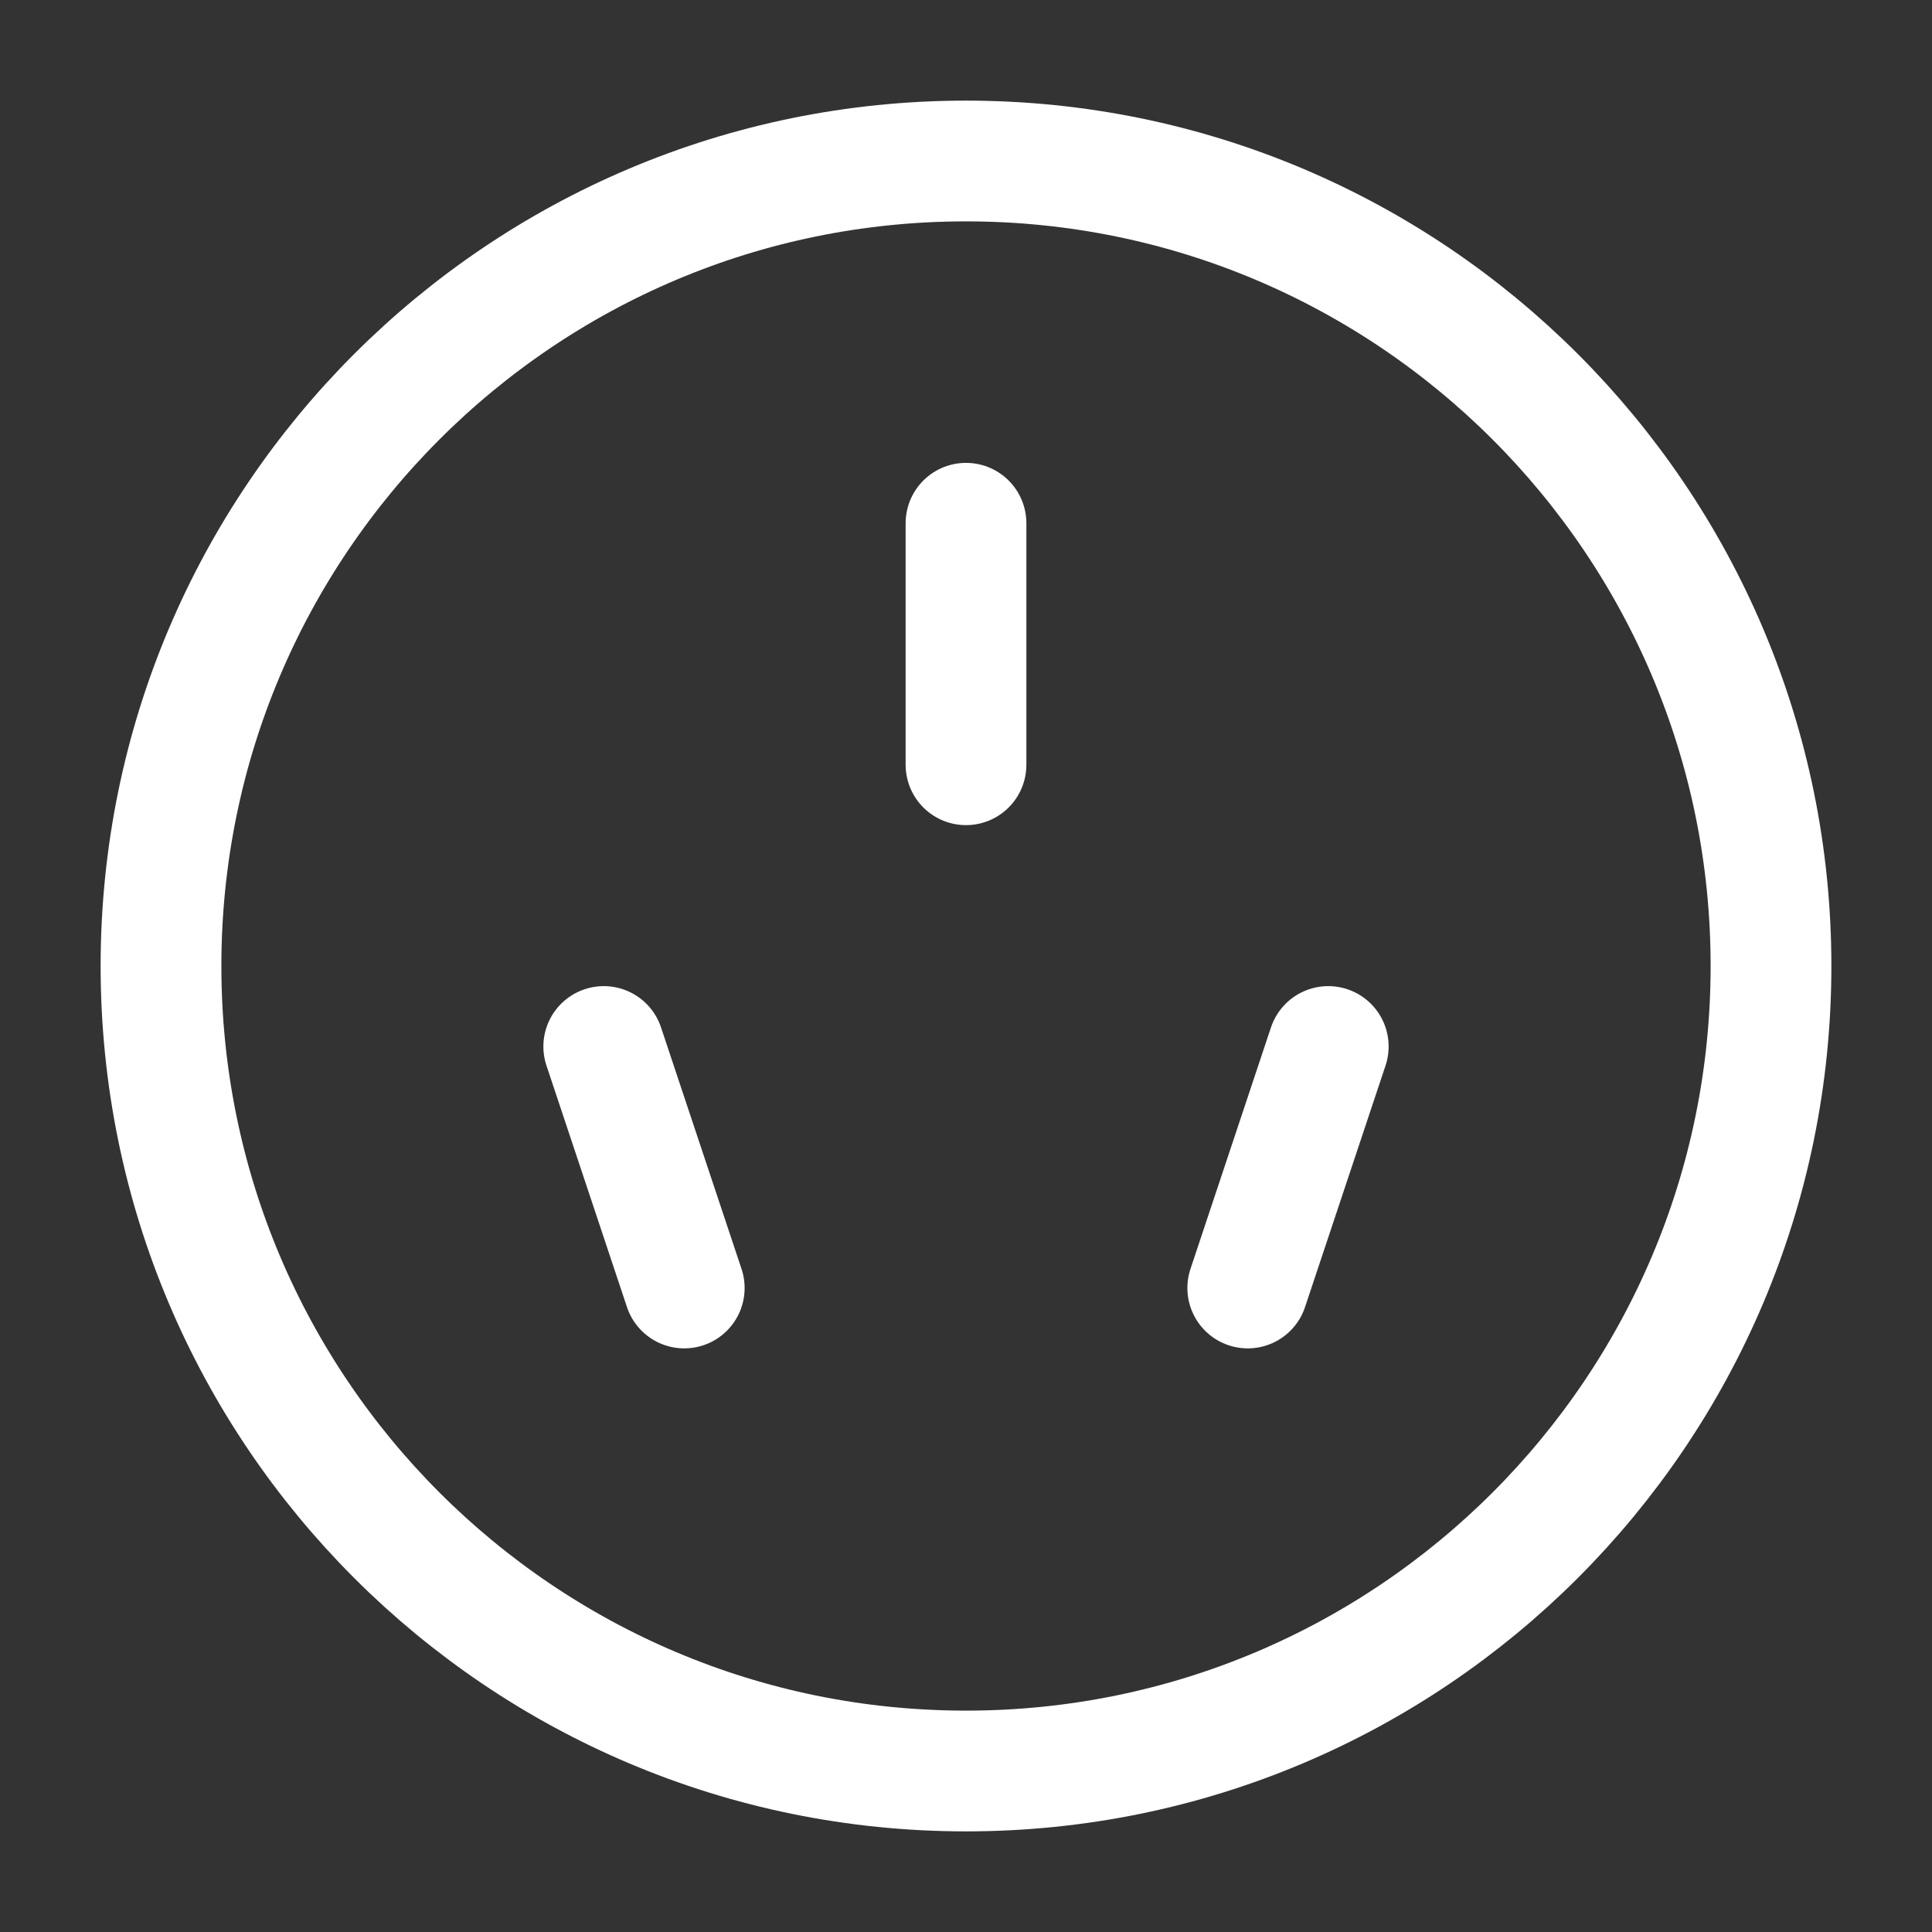 <?xml version="1.0" encoding="UTF-8"?><svg width="32" height="32" viewBox="0 0 48 48" fill="none" xmlns="http://www.w3.org/2000/svg"><rect x="0" y="0" width="48" height="48" fill="#333333" stroke="none"/><path d="M24 44C35.046 44 44 35.046 44 24C44 12.954 35.046 4 24 4C12.954 4 4 12.954 4 24C4 35.046 12.954 44 24 44Z" fill="none" stroke="#ffffff" stroke-width="3" stroke-linejoin="round"/><path d="M15 26L17 32" stroke="#ffffff" stroke-width="3" stroke-linecap="round" stroke-linejoin="round"/><path d="M33 26L31 32" stroke="#ffffff" stroke-width="3" stroke-linecap="round" stroke-linejoin="round"/><path d="M24 13V19" stroke="#ffffff" stroke-width="3" stroke-linecap="round" stroke-linejoin="round"/></svg>